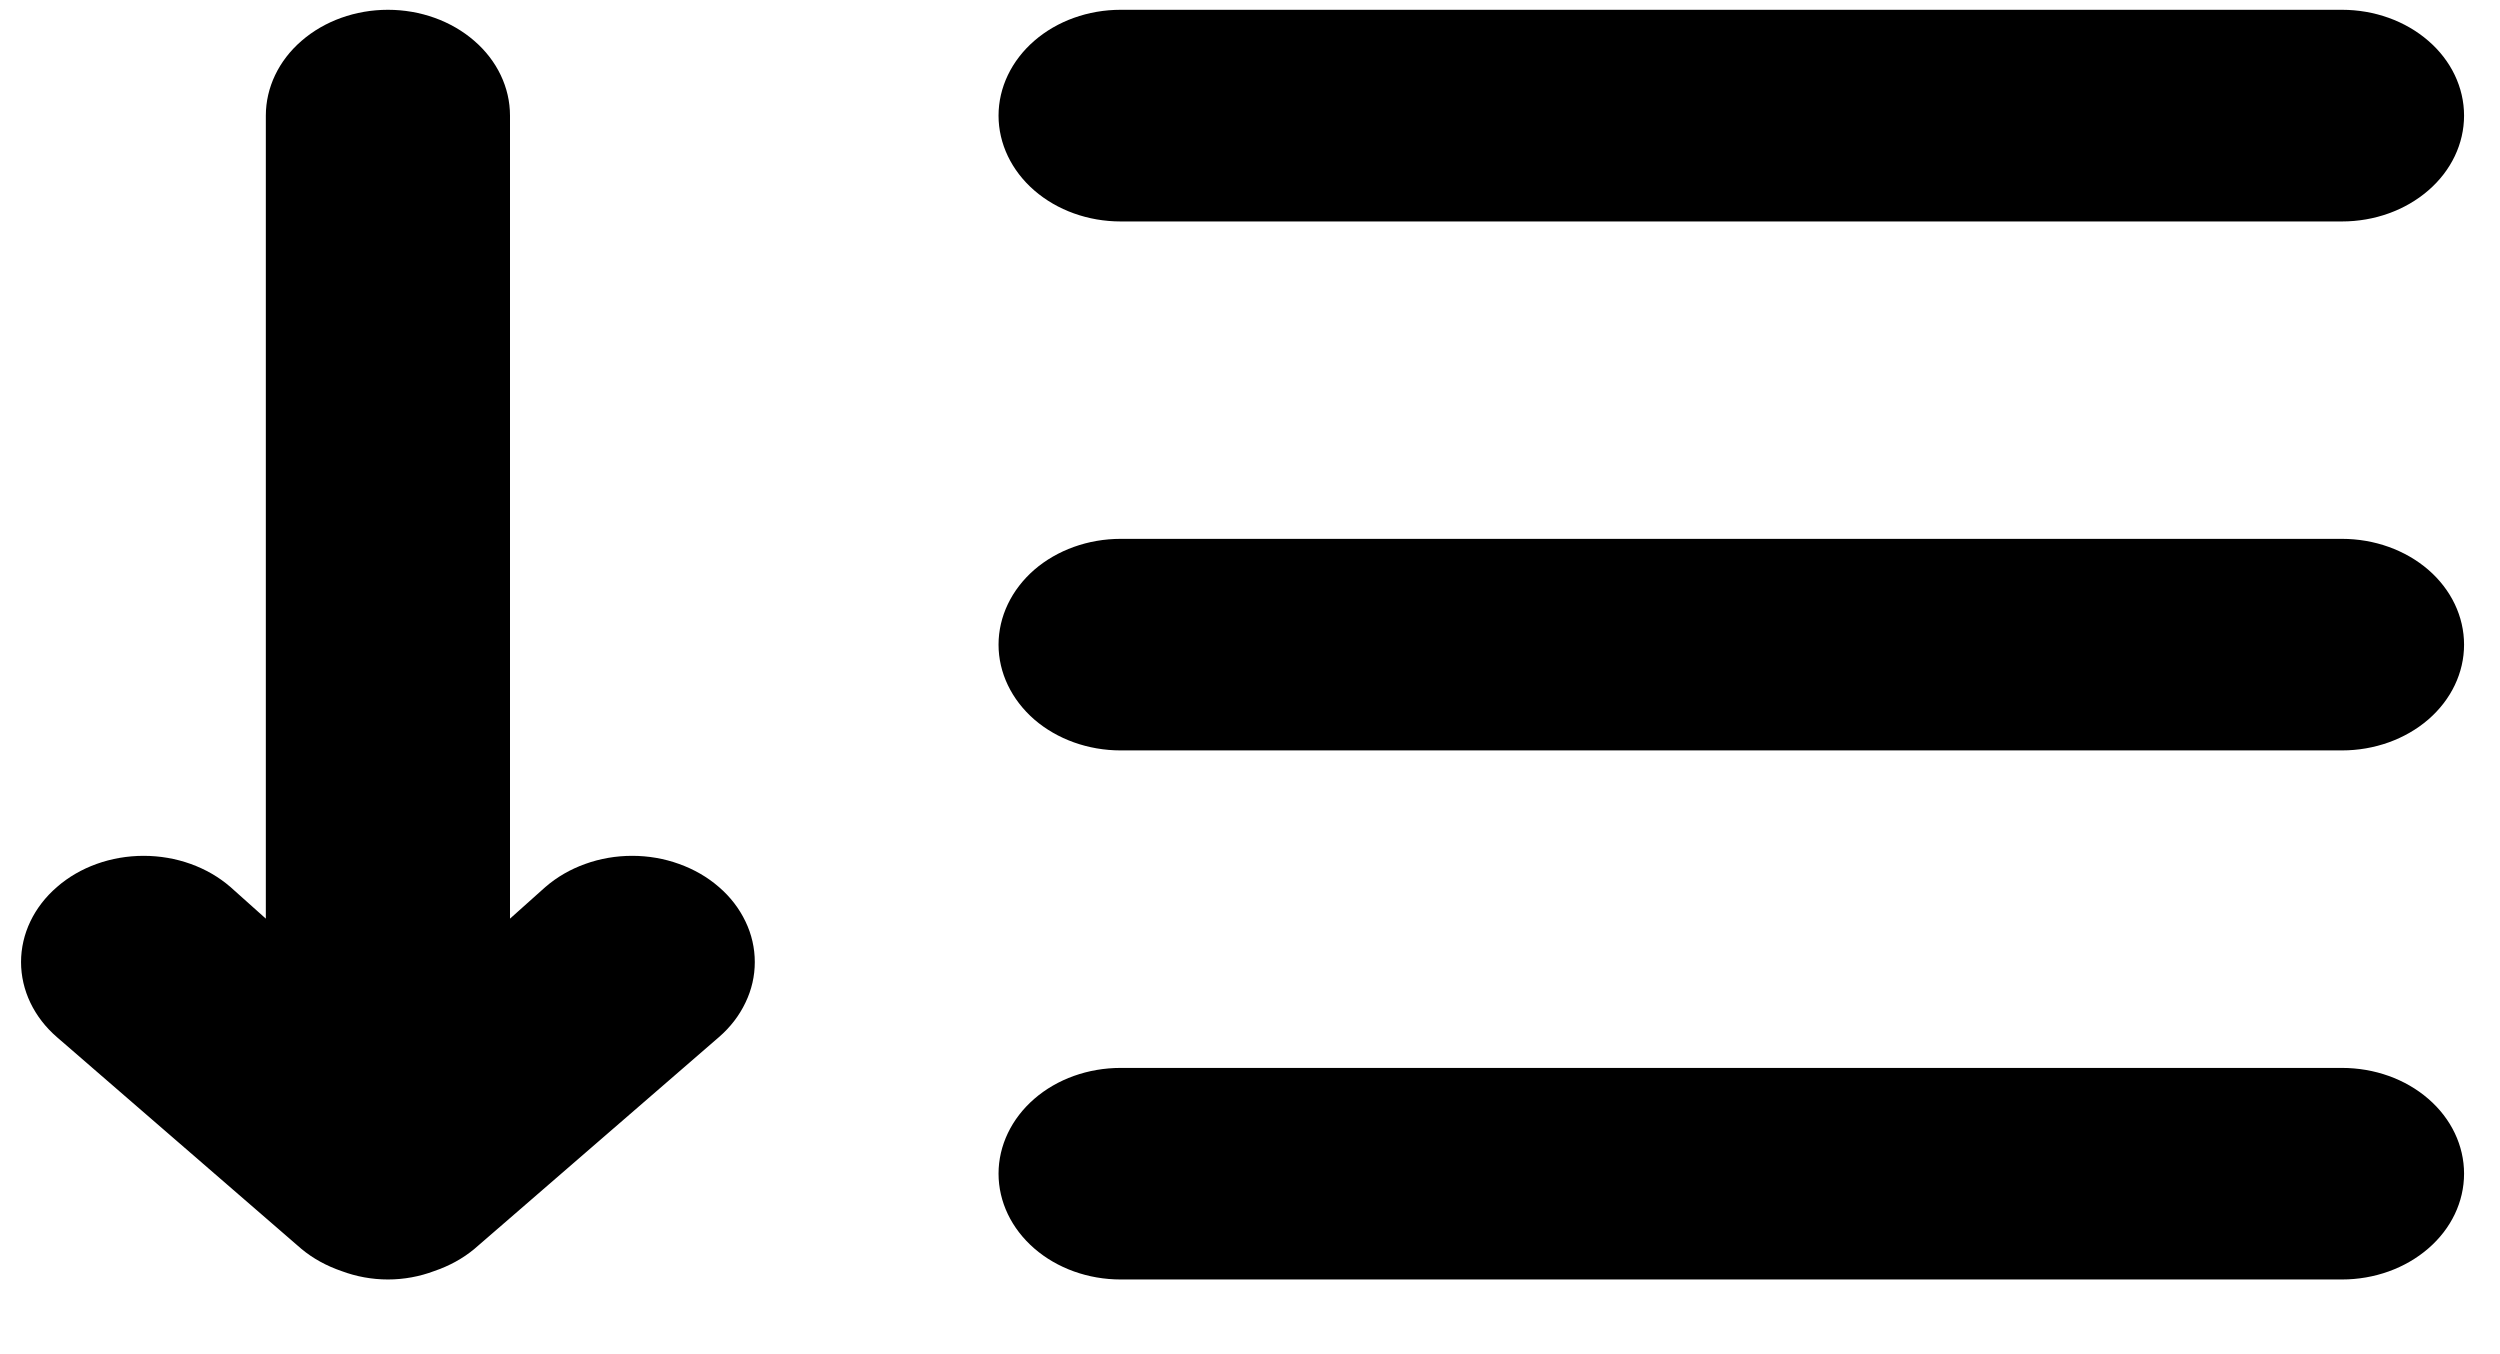 <svg width="24" height="13" viewBox="0 0 24 13" fill="none" xmlns="http://www.w3.org/2000/svg">
<path d="M5.236 8.515L4.896 8.819V1.11C4.896 0.841 4.773 0.582 4.553 0.392C4.333 0.201 4.035 0.094 3.724 0.094C3.413 0.094 3.115 0.201 2.895 0.392C2.675 0.582 2.552 0.841 2.552 1.11V8.819L2.212 8.515C1.991 8.323 1.691 8.216 1.379 8.216C1.067 8.216 0.767 8.323 0.547 8.515C0.326 8.706 0.202 8.965 0.202 9.236C0.202 9.506 0.326 9.766 0.547 9.957L2.892 11.988C3.003 12.081 3.135 12.153 3.278 12.202C3.419 12.255 3.571 12.283 3.724 12.283C3.877 12.283 4.029 12.255 4.169 12.202C4.313 12.153 4.445 12.081 4.556 11.988L6.901 9.957C7.011 9.862 7.097 9.75 7.156 9.626C7.216 9.502 7.246 9.37 7.246 9.236C7.246 9.102 7.216 8.969 7.156 8.845C7.097 8.722 7.011 8.609 6.901 8.515C6.792 8.42 6.662 8.345 6.519 8.294C6.376 8.242 6.223 8.216 6.069 8.216C5.914 8.216 5.761 8.242 5.618 8.294C5.475 8.345 5.346 8.42 5.236 8.515ZM10.758 2.126H22.483C22.794 2.126 23.092 2.019 23.312 1.828C23.532 1.638 23.655 1.379 23.655 1.11C23.655 0.841 23.532 0.582 23.312 0.392C23.092 0.201 22.794 0.094 22.483 0.094H10.758C10.447 0.094 10.149 0.201 9.929 0.392C9.71 0.582 9.586 0.841 9.586 1.11C9.586 1.379 9.71 1.638 9.929 1.828C10.149 2.019 10.447 2.126 10.758 2.126ZM22.483 5.173H10.758C10.447 5.173 10.149 5.28 9.929 5.47C9.71 5.661 9.586 5.919 9.586 6.189C9.586 6.458 9.71 6.716 9.929 6.907C10.149 7.097 10.447 7.204 10.758 7.204H22.483C22.794 7.204 23.092 7.097 23.312 6.907C23.532 6.716 23.655 6.458 23.655 6.189C23.655 5.919 23.532 5.661 23.312 5.47C23.092 5.28 22.794 5.173 22.483 5.173ZM22.483 10.252H10.758C10.447 10.252 10.149 10.358 9.929 10.549C9.71 10.739 9.586 10.998 9.586 11.267C9.586 11.537 9.71 11.795 9.929 11.985C10.149 12.176 10.447 12.283 10.758 12.283H22.483C22.794 12.283 23.092 12.176 23.312 11.985C23.532 11.795 23.655 11.537 23.655 11.267C23.655 10.998 23.532 10.739 23.312 10.549C23.092 10.358 22.794 10.252 22.483 10.252Z" fill="black"/>
</svg>
